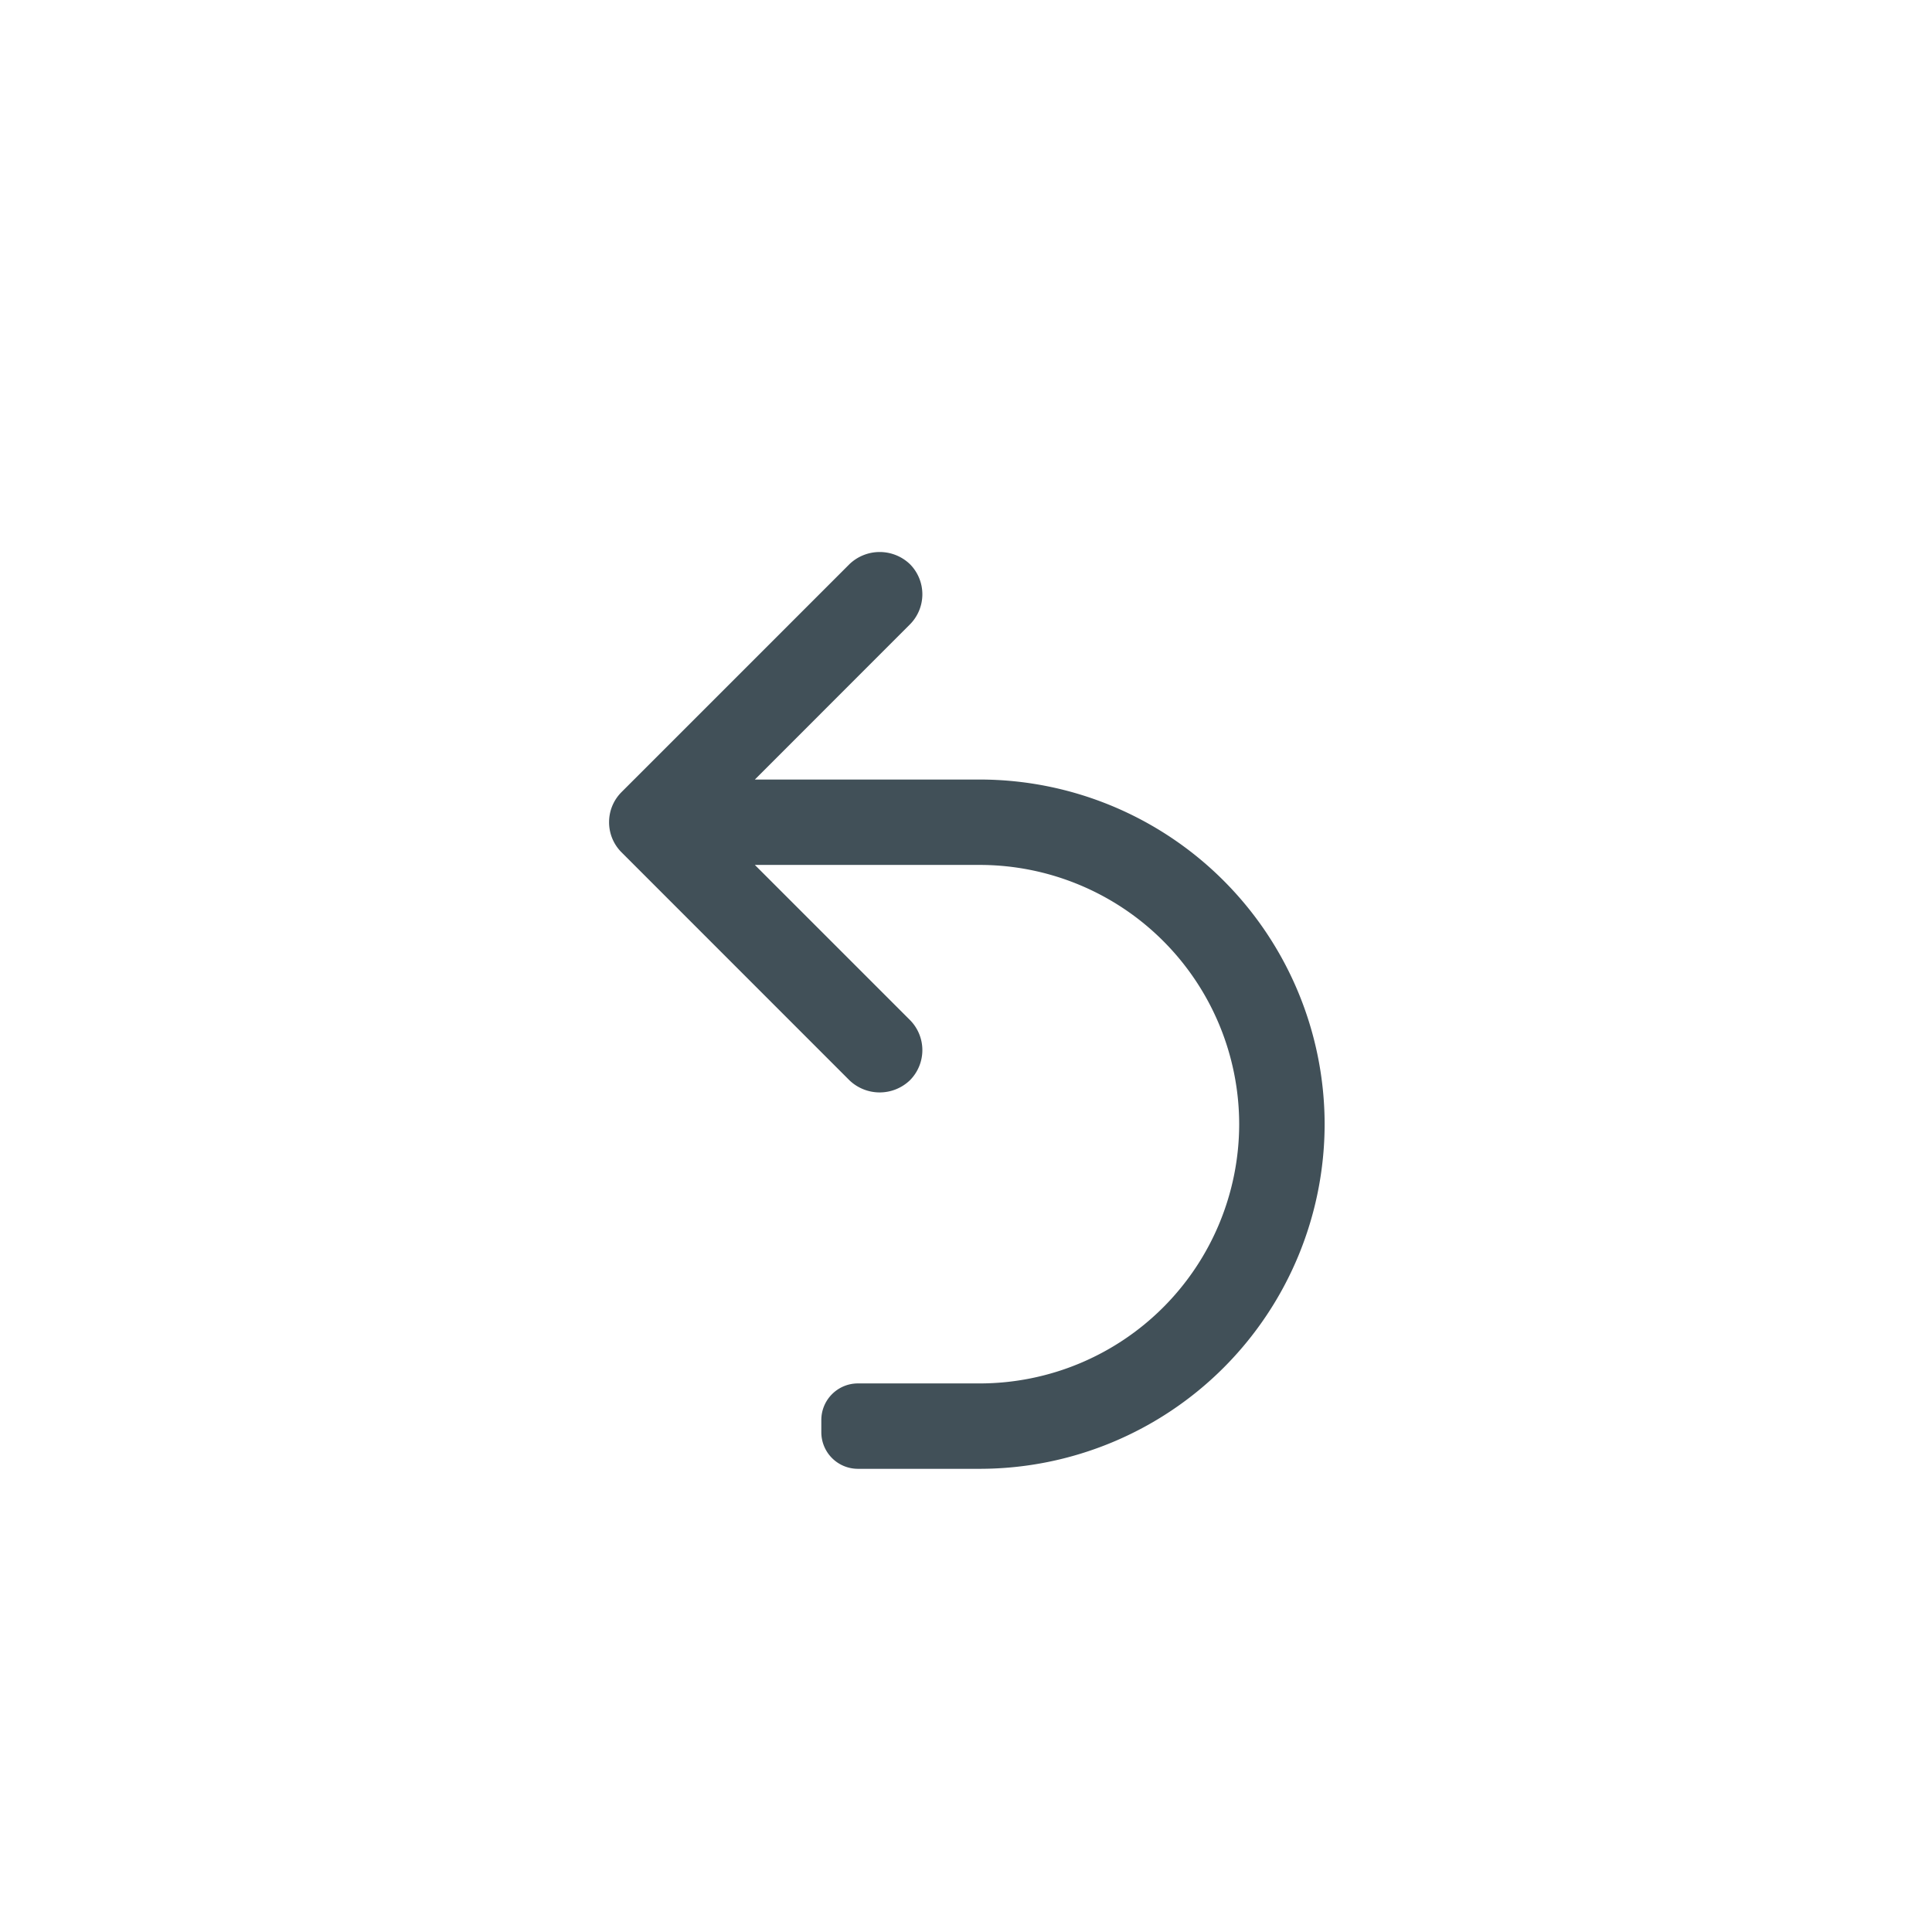 <svg xmlns="http://www.w3.org/2000/svg" width="35" height="35" fill="#415058"><path d="M23.997 20.365a6.251 6.251 0 0 1-6.244 6.244h-2.21a.663.663 0 0 1-.664-.663v-.22c0-.367.297-.664.664-.664h2.21a4.702 4.702 0 0 0 4.696-4.697 4.702 4.702 0 0 0-4.696-4.696h-4.078l2.808 2.808a.774.774 0 0 1 0 1.094.792.792 0 0 1-1.094 0l-4.128-4.129a.769.769 0 0 1-.227-.547c0-.206.08-.4.227-.547l4.129-4.129a.792.792 0 0 1 1.093 0 .774.774 0 0 1 0 1.094l-2.808 2.809h4.078a6.251 6.251 0 0 1 6.244 6.243z"/></svg>